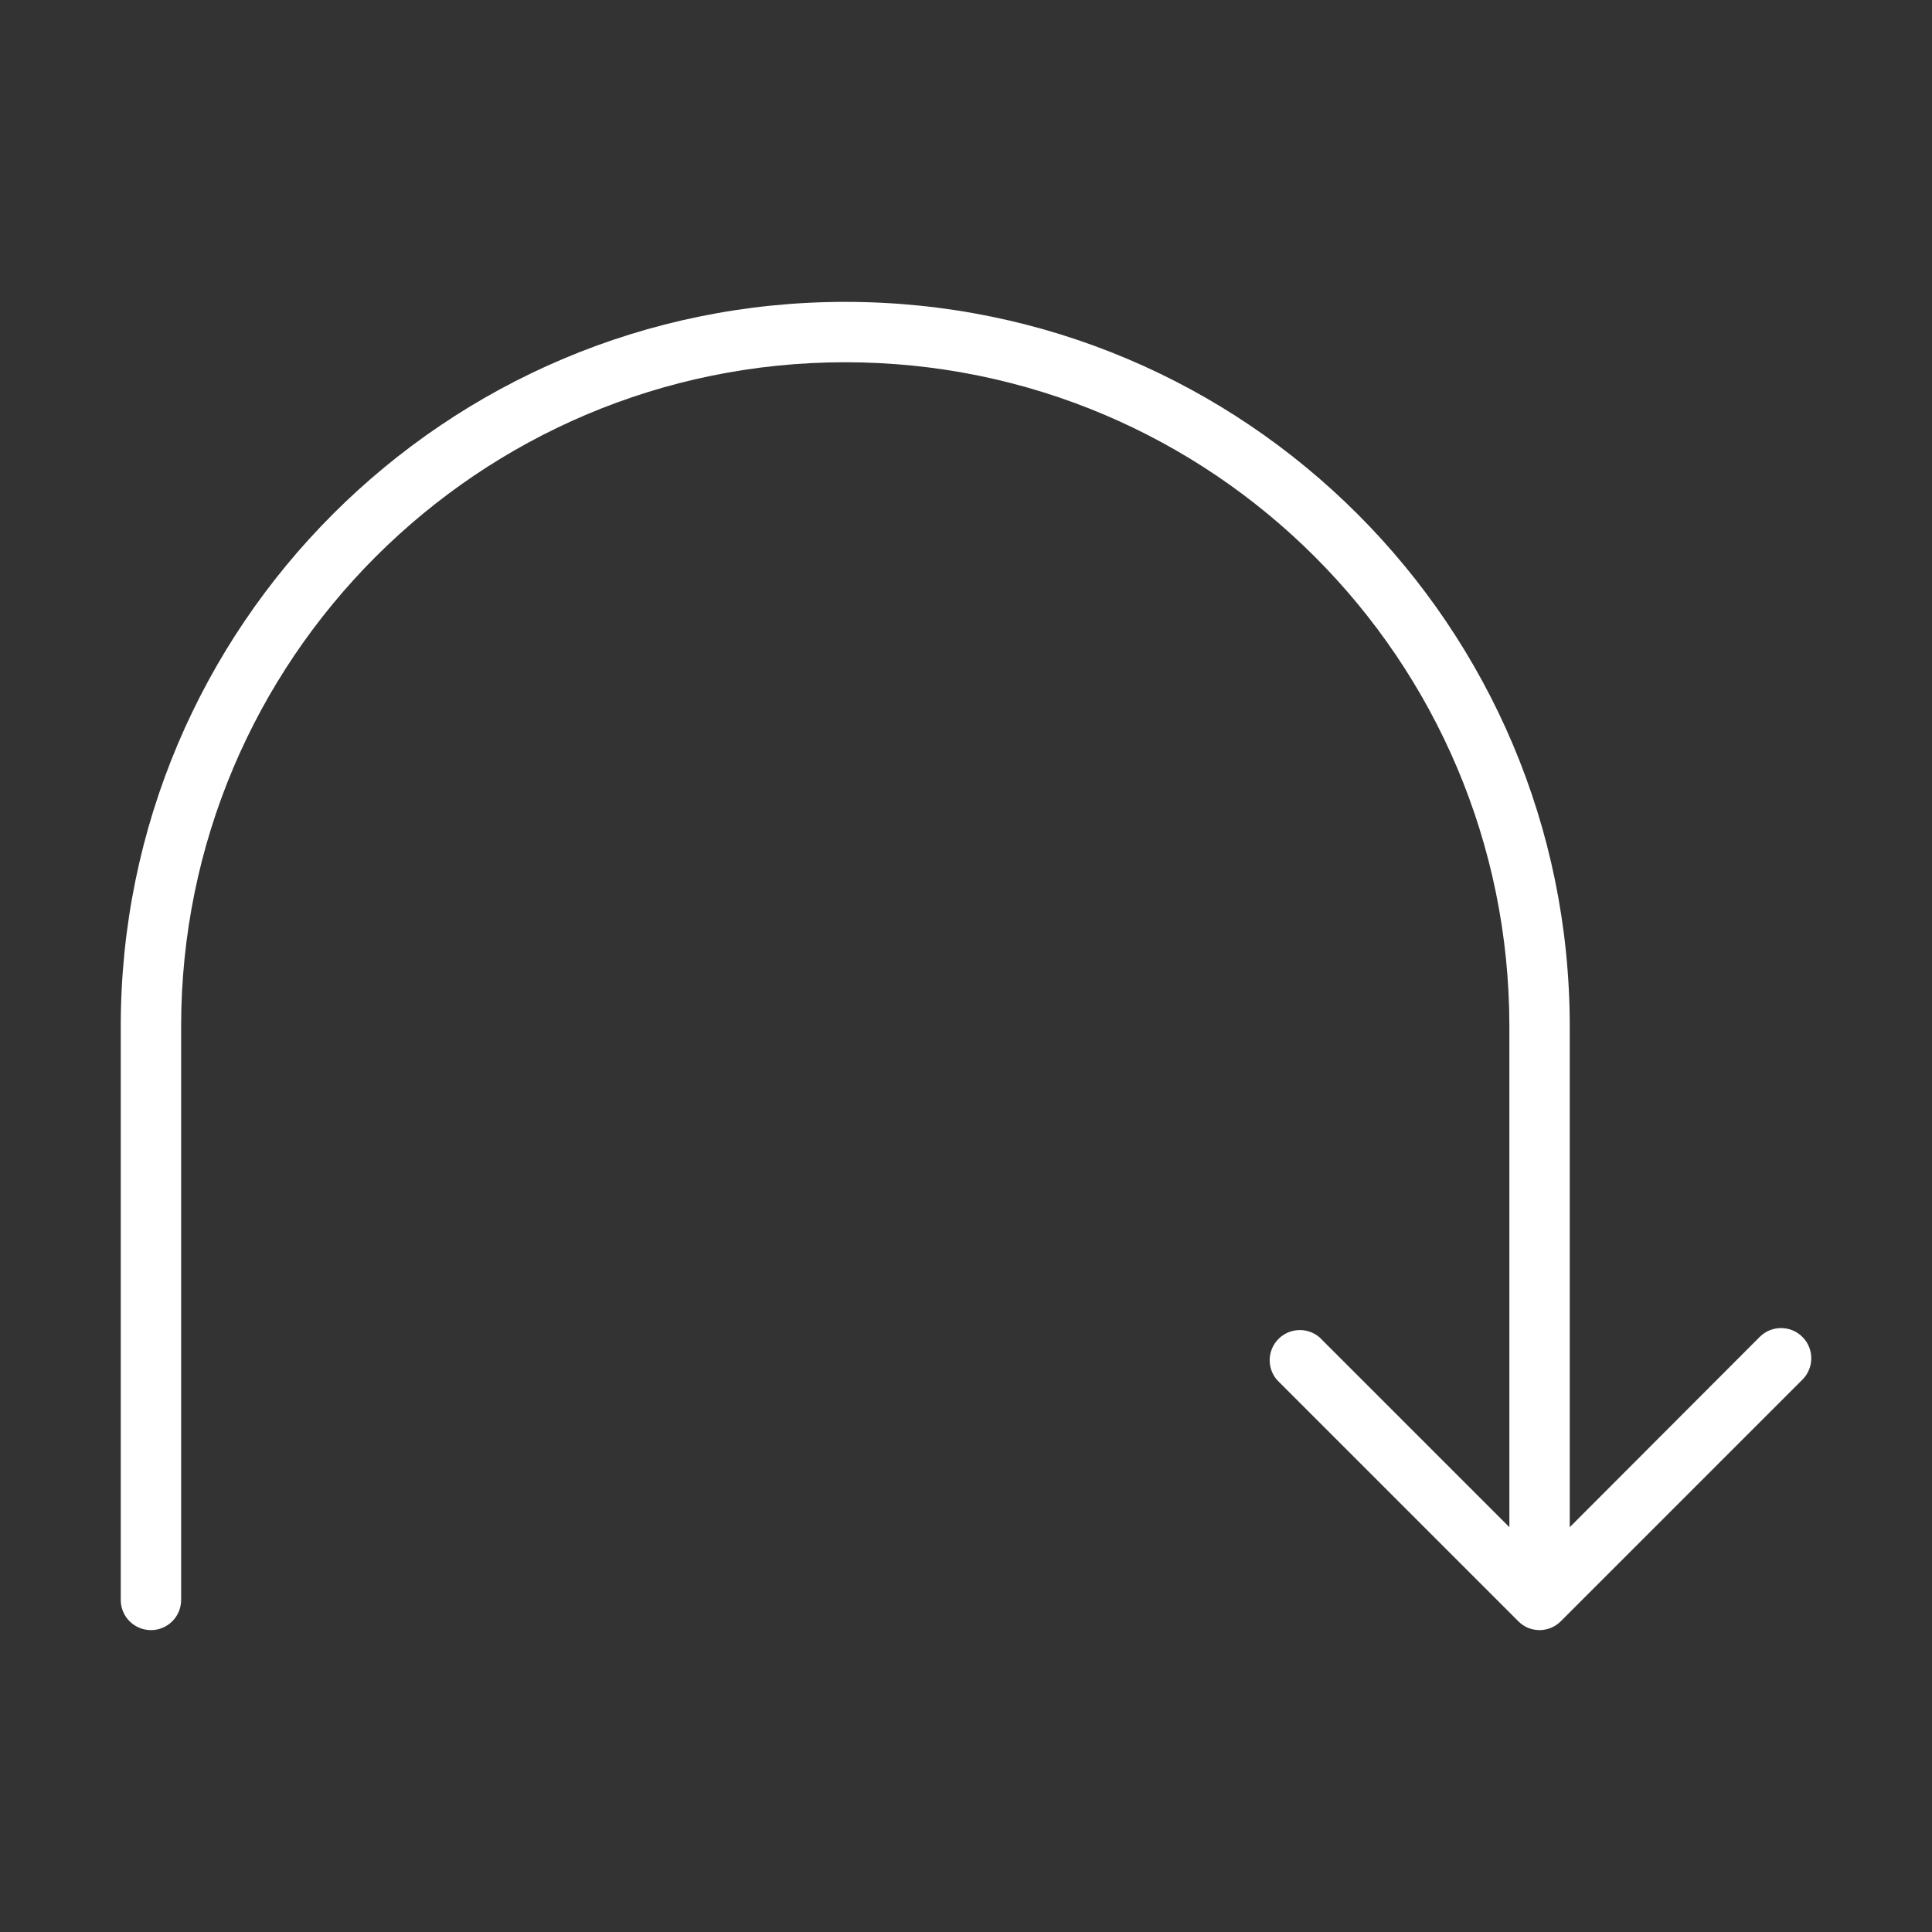 <?xml version="1.0" encoding="utf-8"?>
<!-- Generator: Adobe Illustrator 15.0.0, SVG Export Plug-In . SVG Version: 6.00 Build 0)  -->
<!DOCTYPE svg PUBLIC "-//W3C//DTD SVG 1.1//EN" "http://www.w3.org/Graphics/SVG/1.1/DTD/svg11.dtd">
<svg version="1.1" id="Layer_1" xmlns="http://www.w3.org/2000/svg" xmlns:xlink="http://www.w3.org/1999/xlink" x="0px" y="0px"
	 width="64px" height="64px" viewBox="0 0 64 64" enable-background="new 0 0 64 64" xml:space="preserve">
<rect x="0" y="0" width="64" height="64" fill="#333333" stroke="none"/>
<title>redo_arrow</title>
<path fill="#FFFFFF" d="M58.29,44.29L52,50.59V34c0-13.255-10.745-24-24-24S4,20.745,4,34v19c0,0.553,0.448,1,1,1s1-0.447,1-1V34
	c0-12.15,9.85-22,22-22s22,9.85,22,22v16.59l-6.29-6.29c-0.419-0.358-1.051-0.31-1.41,0.109c-0.32,0.374-0.32,0.927,0,1.301l8,8
	c0.095,0.095,0.206,0.169,0.33,0.22c0.118,0.045,0.243,0.068,0.37,0.07c0.268-0.001,0.523-0.109,0.71-0.3l8-8
	c0.388-0.39,0.388-1.021,0-1.41c-0.389-0.392-1.022-0.395-1.414-0.006C58.294,44.286,58.292,44.288,58.29,44.29z"/>
</svg>
